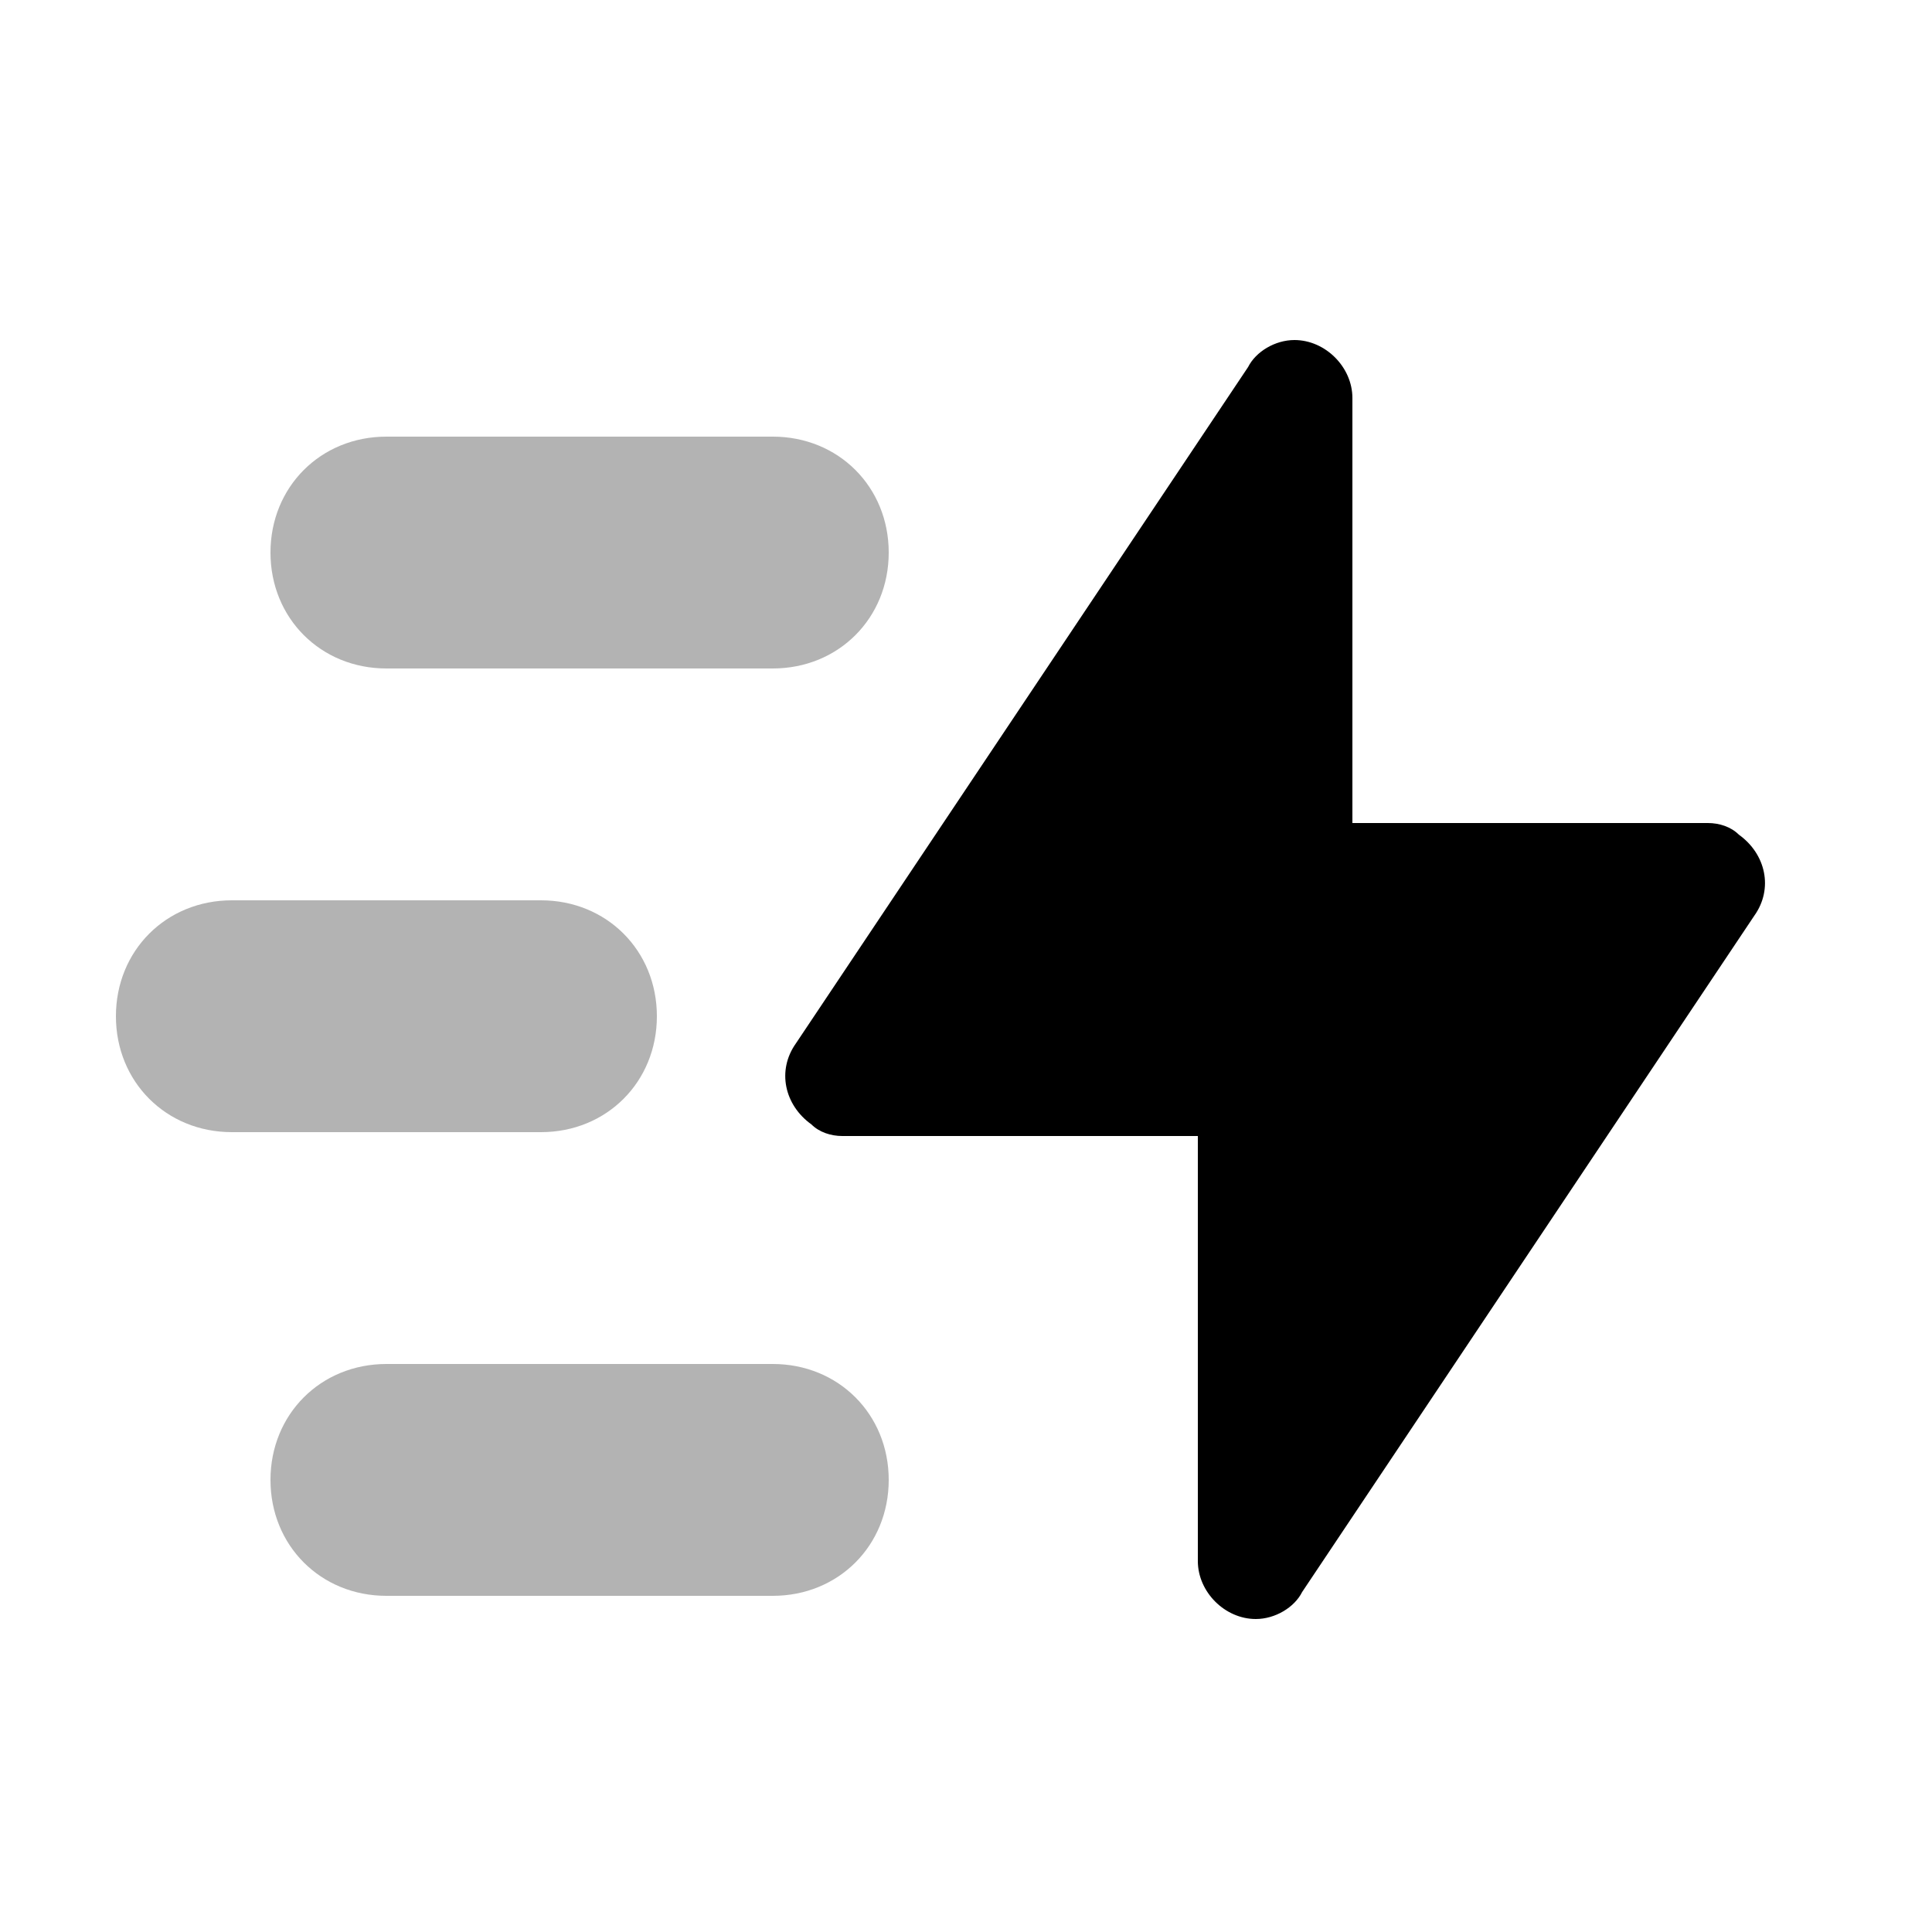 <?xml version="1.0" standalone="no"?><!DOCTYPE svg PUBLIC "-//W3C//DTD SVG 1.1//EN" "http://www.w3.org/Graphics/SVG/1.1/DTD/svg11.dtd"><svg t="1608532600637" class="icon" viewBox="0 0 1024 1024" version="1.1" xmlns="http://www.w3.org/2000/svg" p-id="5433" width="48" height="48" xmlns:xlink="http://www.w3.org/1999/xlink"><defs><style type="text/css"></style></defs><path d="M690.176 843.776l239.616-358.4c10.24-14.336 6.144-32.768-8.192-43.008-4.096-4.096-10.24-6.144-16.384-6.144H716.8v-225.28c0-16.384-14.336-30.72-30.72-30.72-10.24 0-20.48 6.144-24.576 14.336L421.888 552.96c-10.24 14.336-6.144 32.768 8.192 43.008 4.096 4.096 10.24 6.144 16.384 6.144H634.88v225.28c0 16.384 14.336 30.72 30.72 30.72 10.24 0 20.48-6.144 24.576-14.336z" p-id="5434"></path><path d="M204.8 231.424h204.8c34.816 0 61.44 26.624 61.44 61.44s-26.624 61.44-61.44 61.44H204.8c-34.816 0-61.44-26.624-61.44-61.44s26.624-61.44 61.44-61.44z m0 491.52h204.8c34.816 0 61.44 26.624 61.44 61.44s-26.624 61.44-61.44 61.44H204.8c-34.816 0-61.44-26.624-61.44-61.44s26.624-61.44 61.44-61.44z m-81.92-245.76h163.84c34.816 0 61.44 26.624 61.44 61.44s-26.624 61.44-61.44 61.44H122.88c-34.816 0-61.44-26.624-61.44-61.44s26.624-61.44 61.44-61.44z" opacity=".3" p-id="5435"></path></svg>
